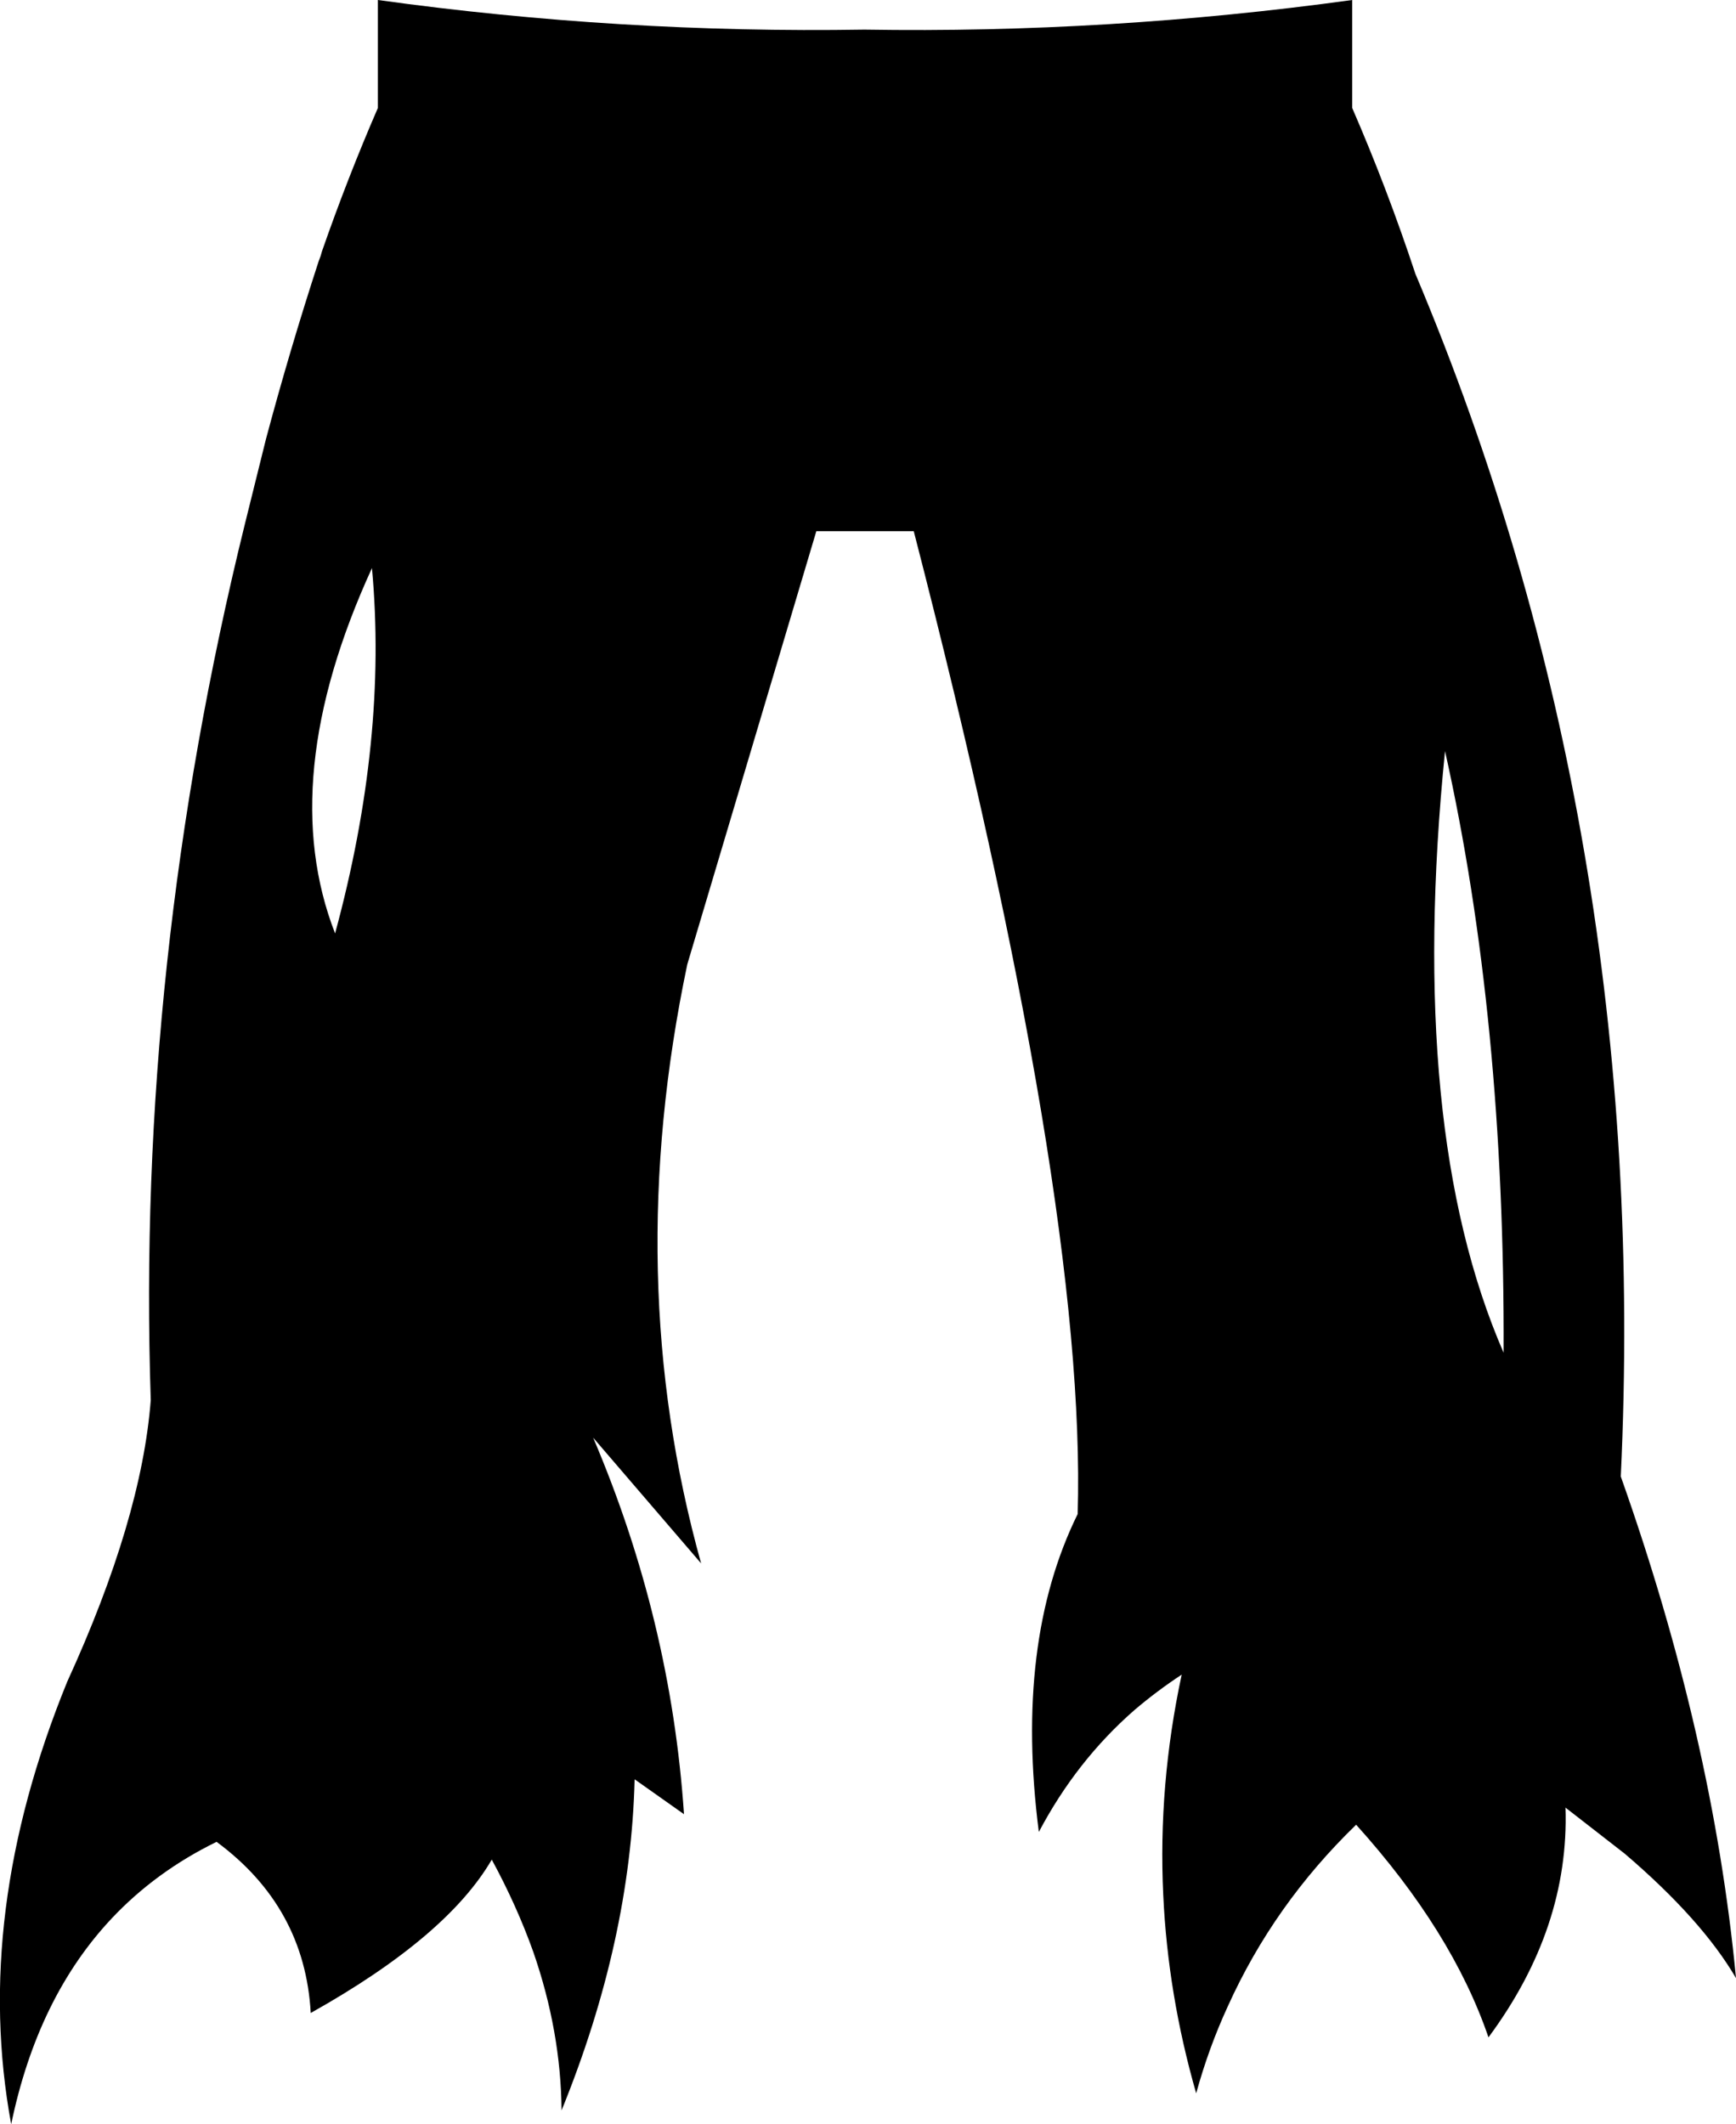 <?xml version="1.0" encoding="UTF-8" standalone="no"?>
<svg xmlns:xlink="http://www.w3.org/1999/xlink" height="161.35px" width="131.85px" xmlns="http://www.w3.org/2000/svg">
  <g transform="matrix(1.0, 0.0, 0.0, 1.0, -334.25, -307.1)">
    <path d="M358.6 326.55 L358.7 326.2 Q360.65 320.6 362.95 315.3 L362.95 307.1 Q381.35 309.65 399.9 309.35 418.45 309.65 436.95 307.1 L436.95 315.3 Q439.6 321.4 441.75 327.9 459.65 370.35 457.35 419.25 464.35 439.0 466.1 457.35 463.5 452.9 457.65 447.9 L453.15 444.4 Q453.45 453.55 447.3 461.85 444.55 453.8 437.25 445.7 431.0 451.75 427.5 459.5 426.05 462.65 425.1 466.1 422.95 458.6 422.6 451.05 422.2 442.7 424.0 434.3 422.1 435.55 420.4 437.0 416.0 440.85 413.15 446.25 411.3 431.85 416.1 422.1 416.8 398.4 403.65 347.45 L396.25 347.45 386.45 380.35 Q381.45 404.15 387.5 425.85 L379.3 416.3 Q385.2 430.15 386.2 444.9 L382.45 442.25 Q382.15 454.5 376.9 467.4 376.85 461.4 374.75 455.35 373.5 451.85 371.6 448.35 368.2 454.2 357.85 460.0 357.4 451.95 350.7 447.0 346.1 449.25 342.75 452.8 337.1 458.8 335.1 468.45 332.15 452.5 339.35 434.85 345.0 422.5 345.7 413.45 344.6 380.35 352.85 346.9 L354.45 340.45 Q356.25 333.7 358.45 326.95 L358.6 326.55 M359.7 378.0 Q363.7 363.25 362.5 350.25 355.15 366.3 359.7 378.0 M448.45 409.85 Q448.55 384.5 444.0 364.15 441.1 392.95 448.45 409.85" fill="#000000" fill-rule="evenodd" stroke="none"/>
  </g>
</svg>
